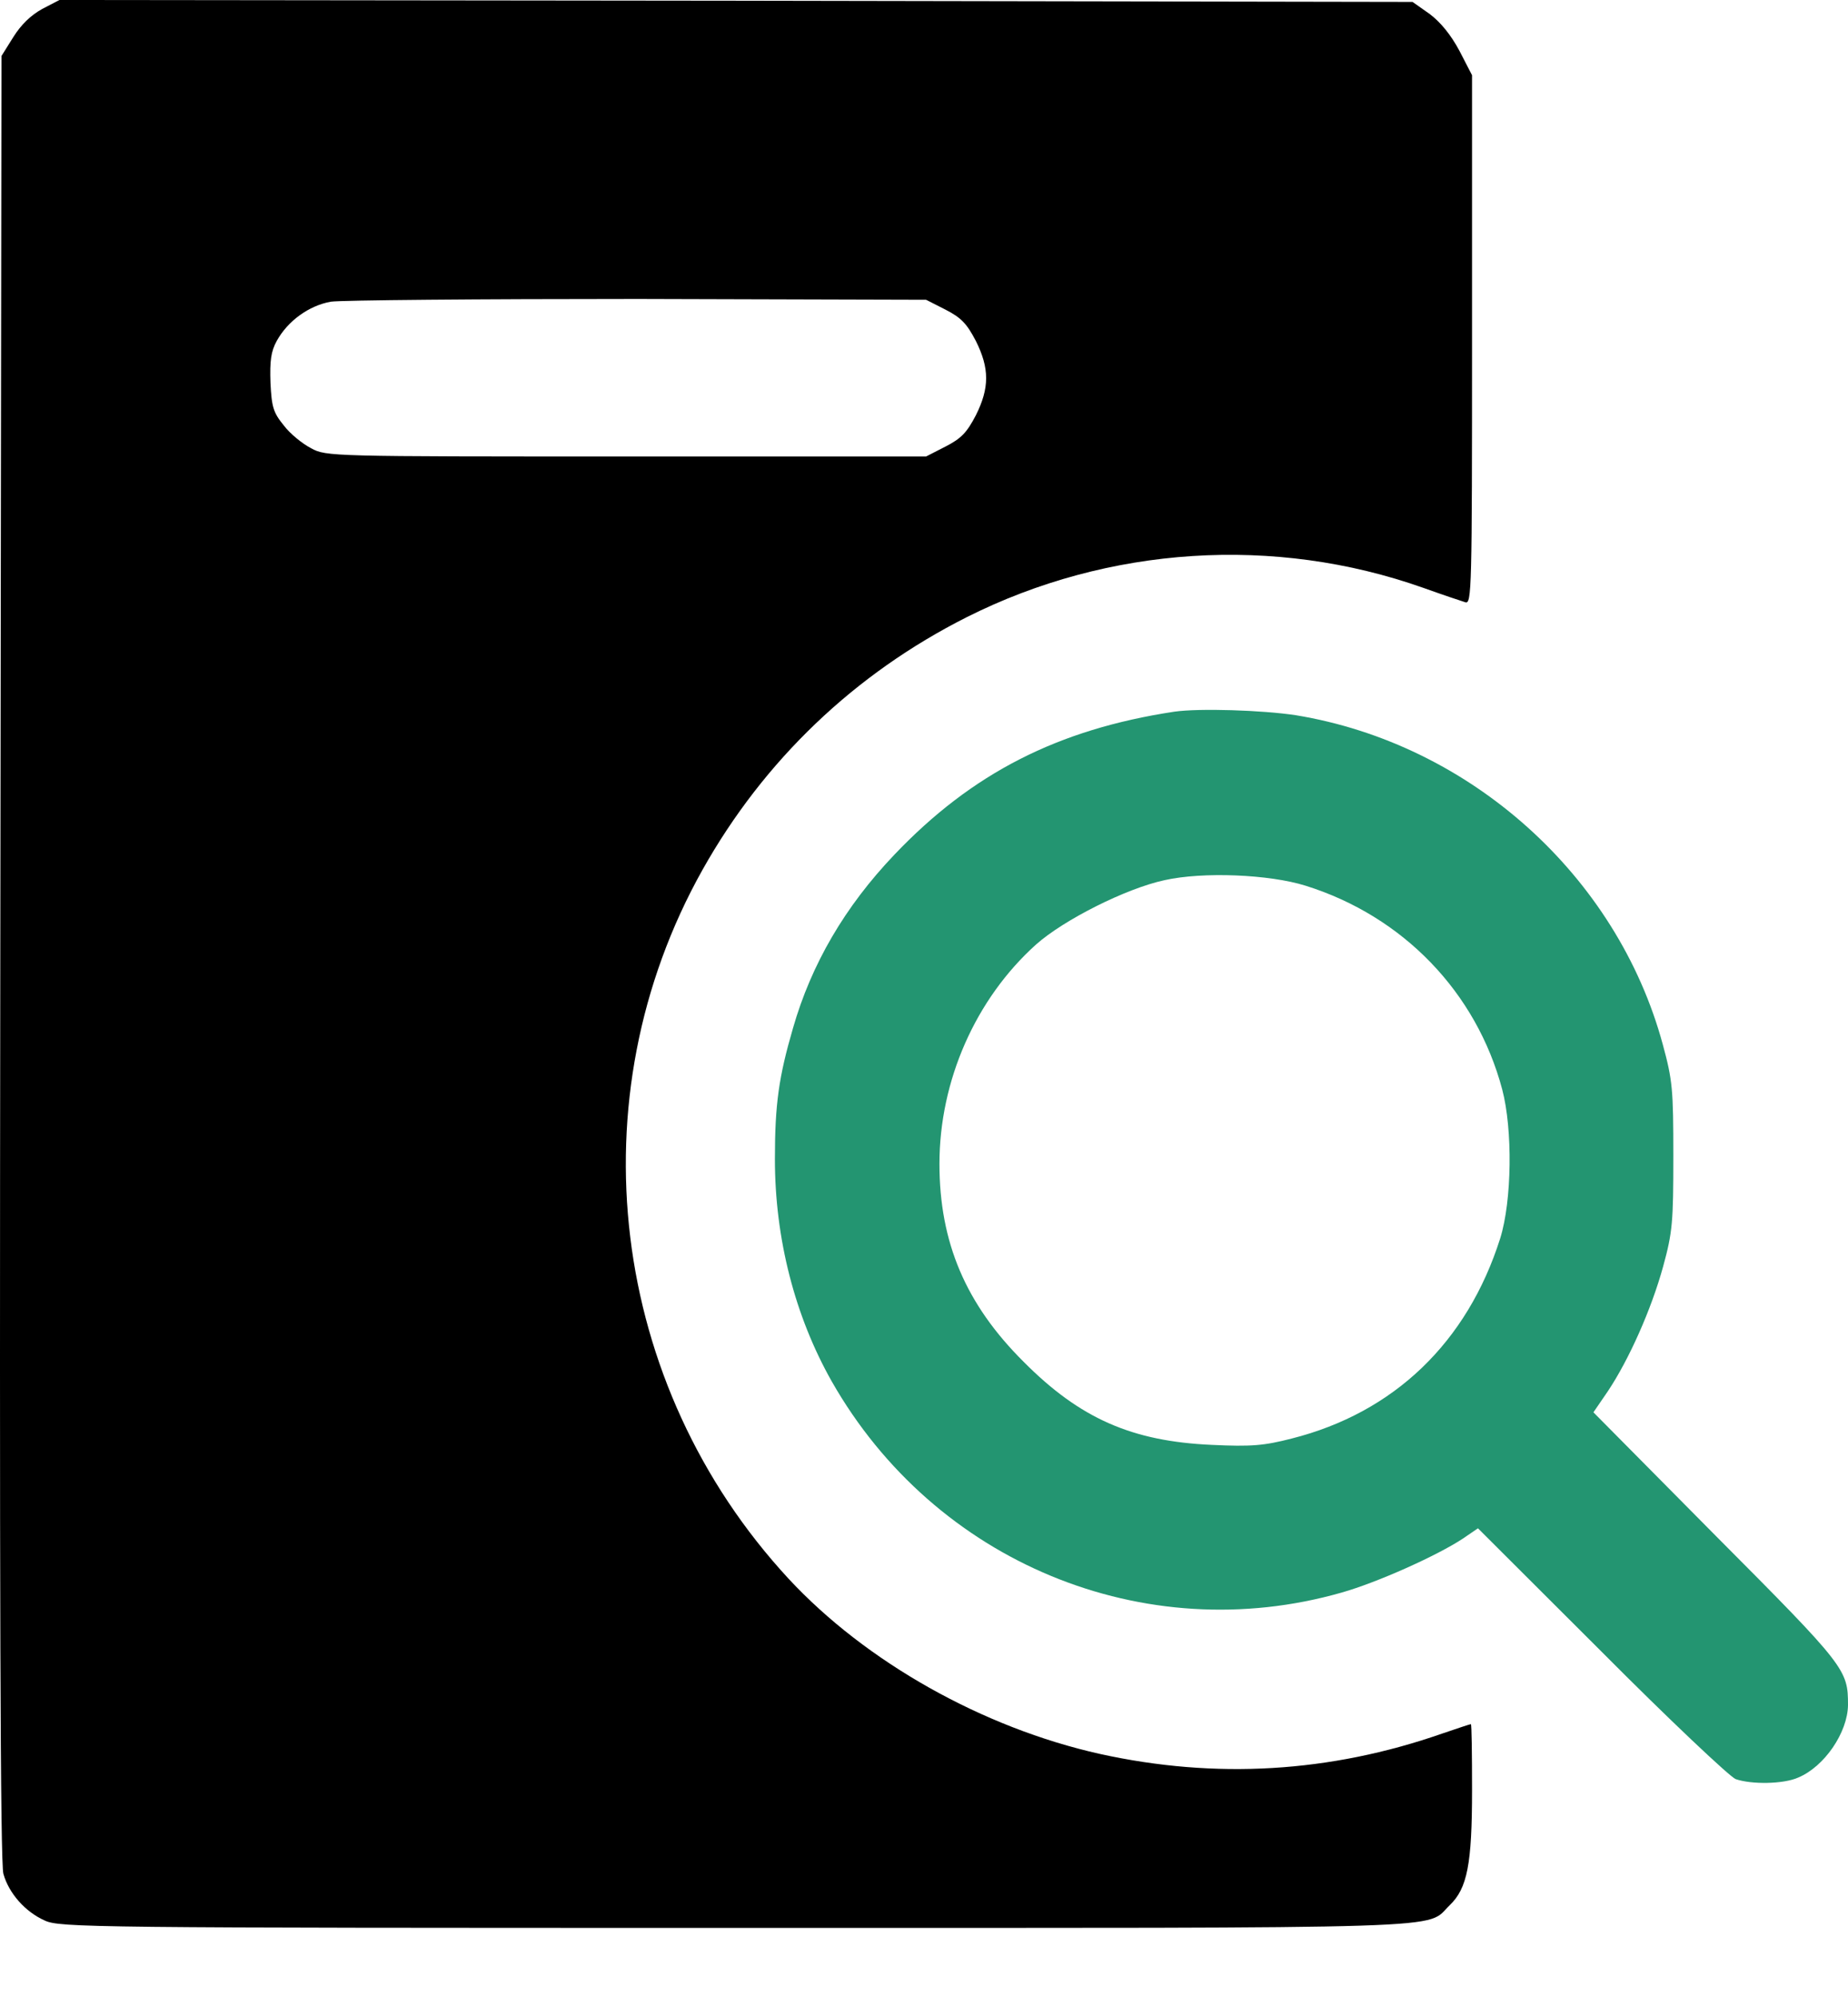 <svg width="25" height="27" viewBox="0 0 25 27" fill="none" xmlns="http://www.w3.org/2000/svg">
<path d="M0.571 0.121C0.417 0.206 0.285 0.333 0.179 0.503L0.02 0.757L0.004 12.948C-0.007 21.494 0.004 25.197 0.046 25.335C0.12 25.6 0.343 25.849 0.603 25.965C0.804 26.061 1.201 26.066 9.943 26.066C19.946 26.066 19.268 26.087 19.612 25.759C19.85 25.531 19.914 25.203 19.914 24.201C19.914 23.714 19.909 23.311 19.898 23.311C19.887 23.311 19.713 23.369 19.511 23.438C17.991 23.968 16.444 24.058 14.881 23.714C13.291 23.359 11.713 22.469 10.669 21.346C8.242 18.723 7.771 14.85 9.503 11.761C10.335 10.278 11.564 9.107 13.079 8.344C14.997 7.38 17.244 7.237 19.252 7.947C19.517 8.042 19.771 8.127 19.824 8.143C19.909 8.169 19.914 7.973 19.914 4.593V1.017L19.744 0.688C19.628 0.471 19.49 0.302 19.342 0.19L19.109 0.026L9.959 0.01L0.804 -0L0.571 0.121ZM12.788 4.185C13.005 4.296 13.079 4.376 13.201 4.609C13.387 4.98 13.387 5.245 13.201 5.616C13.079 5.849 13.005 5.928 12.788 6.039L12.528 6.172H8.47C4.475 6.172 4.412 6.172 4.21 6.061C4.094 6.002 3.924 5.865 3.84 5.753C3.697 5.578 3.675 5.504 3.659 5.176C3.649 4.879 3.665 4.752 3.744 4.609C3.893 4.339 4.179 4.132 4.475 4.079C4.618 4.058 6.489 4.042 8.629 4.042L12.528 4.053L12.788 4.185Z" fill="black"/>
<path d="M15.887 9.622C14.309 9.861 13.148 10.454 12.099 11.556C11.432 12.255 10.976 13.034 10.727 13.903C10.536 14.56 10.483 14.925 10.483 15.672C10.483 16.748 10.754 17.797 11.252 18.677C12.645 21.124 15.479 22.295 18.15 21.532C18.637 21.394 19.448 21.029 19.792 20.801L19.994 20.663L21.662 22.327C22.579 23.249 23.4 24.022 23.48 24.054C23.692 24.128 24.126 24.123 24.327 24.033C24.682 23.884 24.995 23.424 25 23.053C25 22.576 24.974 22.534 23.215 20.769L21.556 19.095L21.752 18.809C22.038 18.38 22.34 17.702 22.499 17.124C22.627 16.658 22.637 16.52 22.637 15.63C22.637 14.729 22.627 14.608 22.494 14.12C21.874 11.837 19.887 10.056 17.53 9.67C17.074 9.601 16.227 9.574 15.887 9.622ZM17.662 11.975C18.982 12.388 19.972 13.415 20.322 14.729C20.465 15.27 20.454 16.234 20.295 16.743C19.85 18.147 18.86 19.1 17.472 19.45C17.101 19.545 16.931 19.561 16.391 19.535C15.315 19.487 14.611 19.18 13.848 18.412C13.064 17.633 12.709 16.796 12.709 15.736C12.709 14.613 13.196 13.506 14.017 12.769C14.393 12.435 15.236 12.011 15.755 11.9C16.274 11.784 17.17 11.821 17.662 11.975Z" fill="#239571"/>
</svg>
